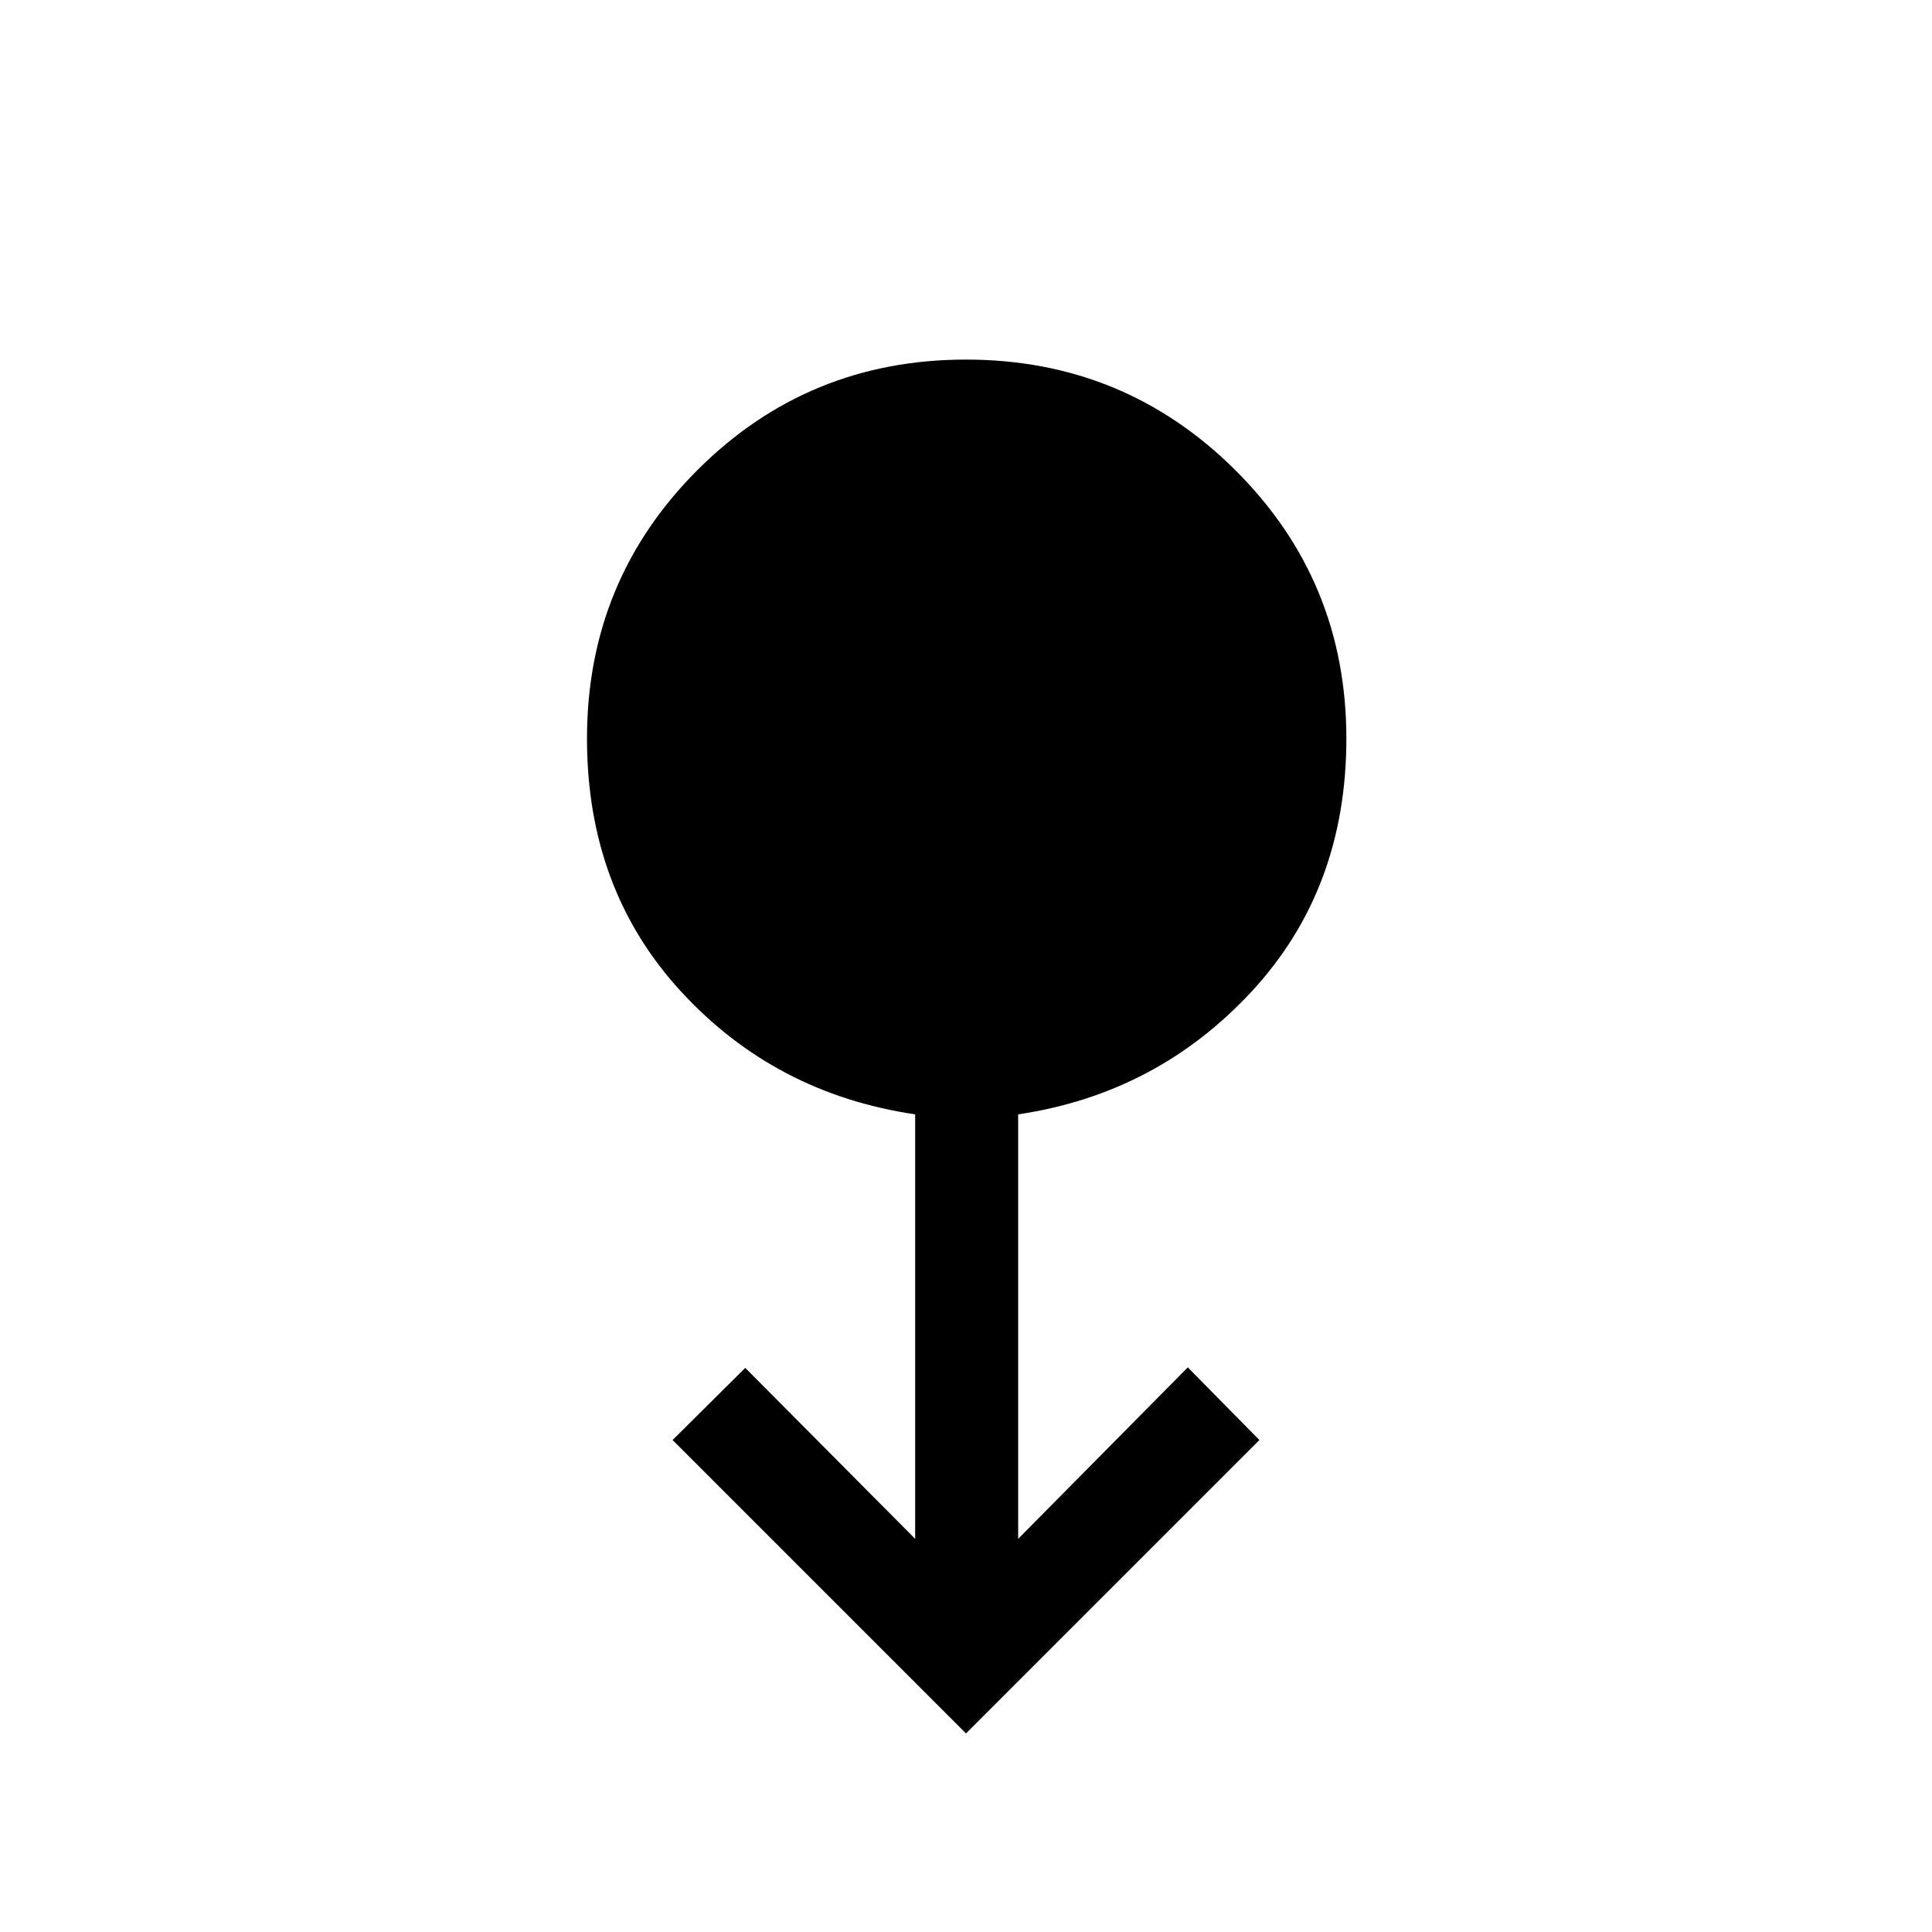 <svg xmlns="http://www.w3.org/2000/svg" height="40" viewBox="0 -960 960 960" width="40"><path d="M480-98.67 334.21-244.46l36.1-35.85 84.43 84.95v-210.92q-69.66-10.28-116.37-61.08-46.7-50.79-46.7-125.64 0-78.54 54.89-133.44 54.9-54.89 133.44-54.89 78.54 0 133.77 54.89Q669-671.54 669-593q0 74.85-47.04 125.64-47.04 50.8-116.04 61.08v210.92l84.29-85.2 35.58 36.1L480-98.67Z"/></svg>
